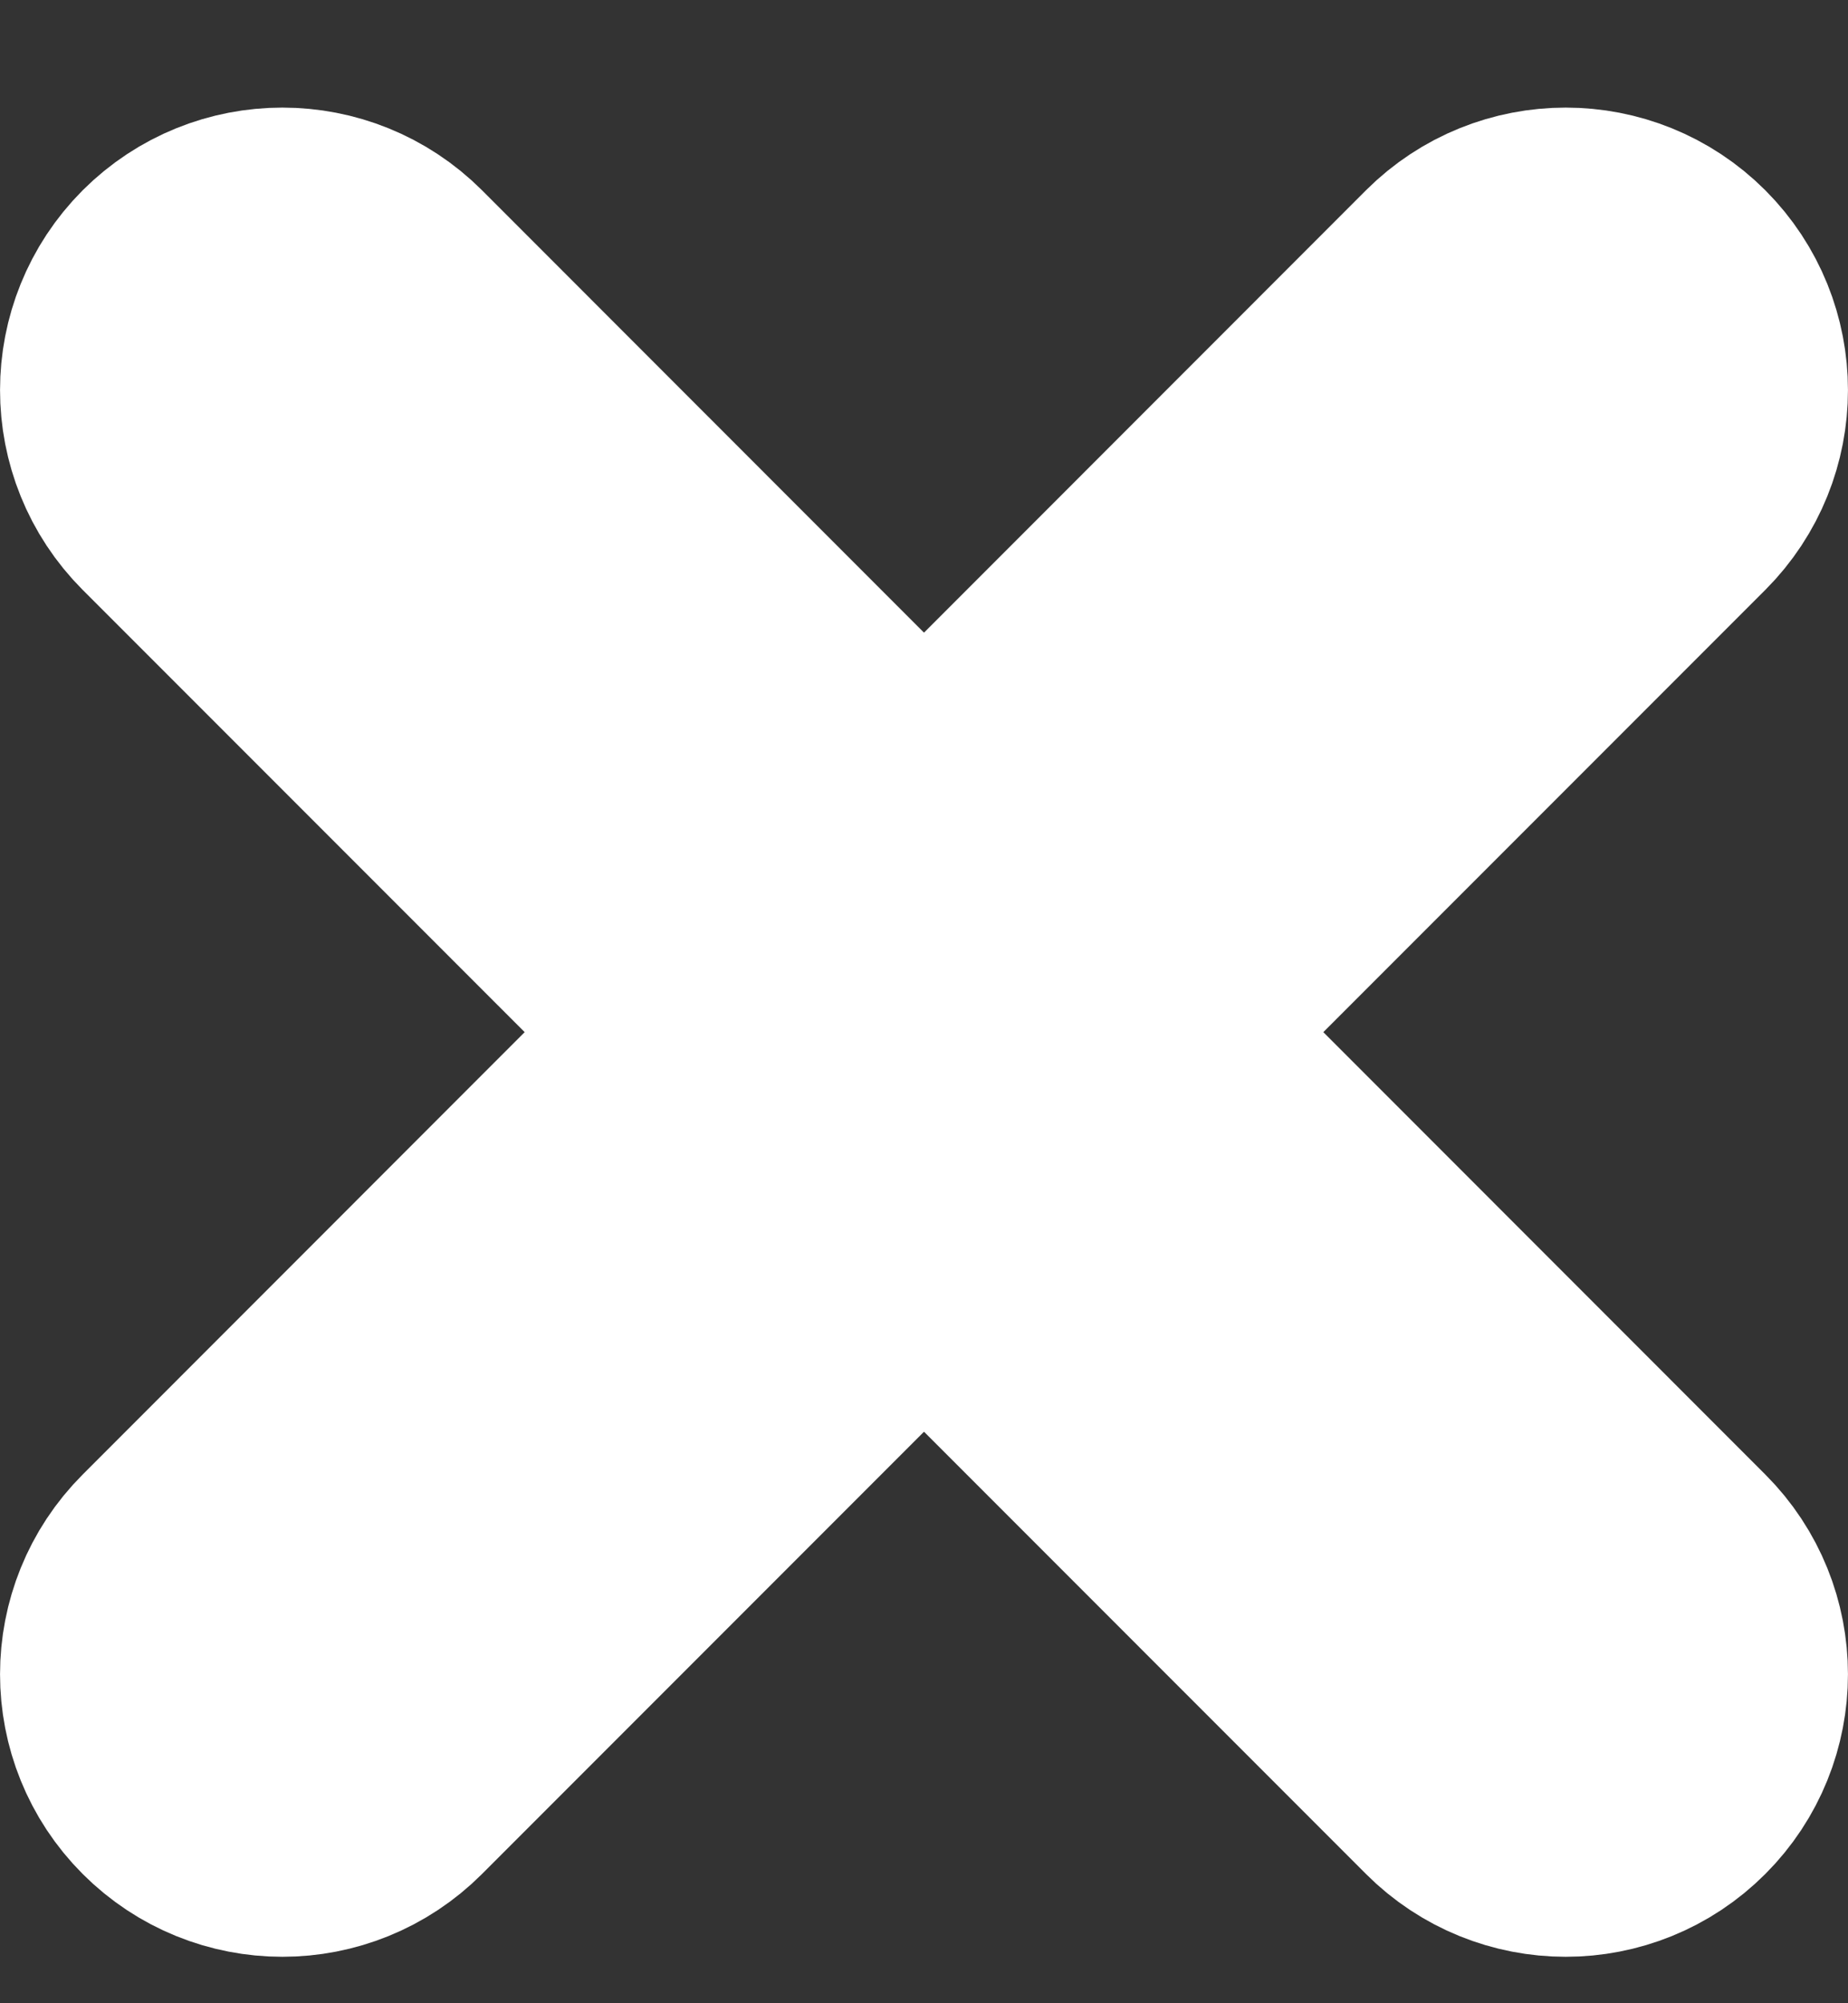 <svg width="12" height="13" viewBox="0 0 12 13" fill="none" xmlns="http://www.w3.org/2000/svg">
<rect x="0" y="0" width="12" height="13" fill="#333333" stroke="none"/>
<path fill-rule="evenodd" clip-rule="evenodd" d="M1.244 1.942C1.57 1.617 2.097 1.617 2.423 1.942L6 5.52L9.577 1.942C9.903 1.617 10.431 1.617 10.756 1.942C11.081 2.268 11.081 2.795 10.756 3.121L7.179 6.698L10.756 10.276C11.081 10.601 11.081 11.129 10.756 11.454C10.431 11.78 9.903 11.78 9.577 11.454L6 7.877L2.423 11.454C2.097 11.78 1.57 11.78 1.244 11.454C0.919 11.129 0.919 10.601 1.244 10.276L4.821 6.698L1.244 3.121C0.919 2.795 0.919 2.268 1.244 1.942Z" fill="white" stroke="white" stroke-width="2" stroke-linecap="round" stroke-linejoin="round"/>
</svg>
